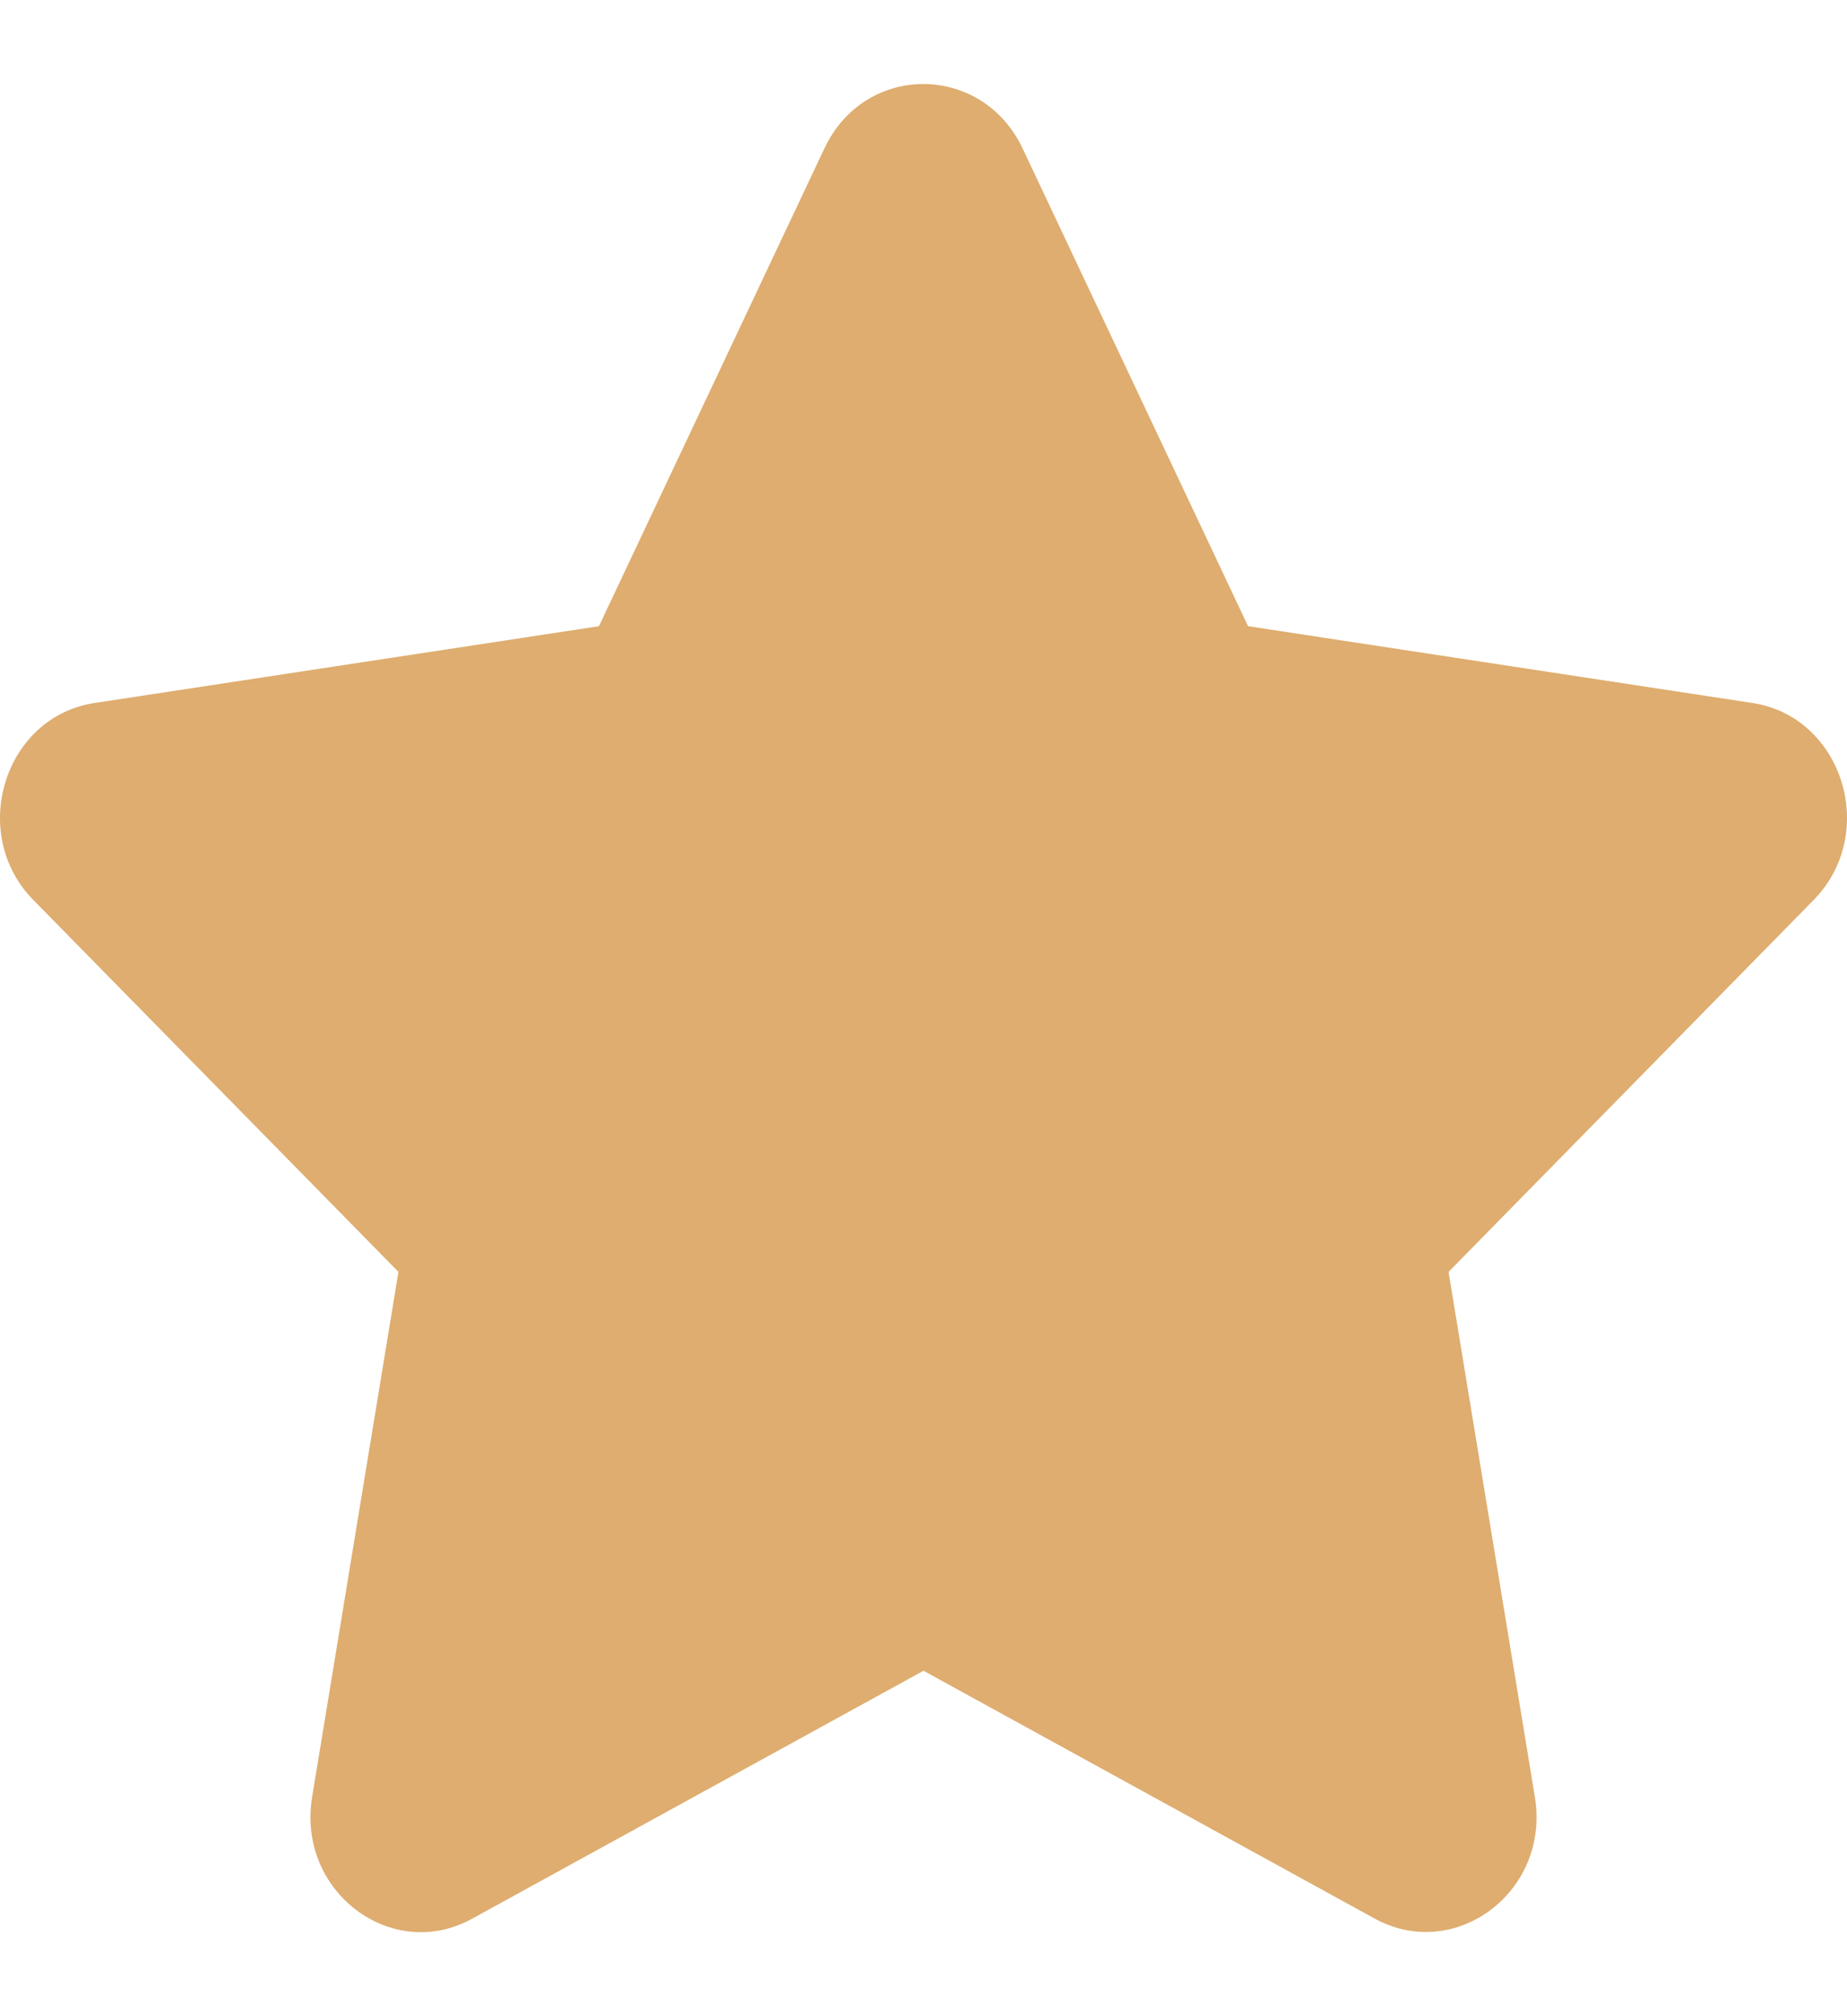 <svg width="11" height="12" viewBox="0 0 11 12" fill="none" xmlns="http://www.w3.org/2000/svg">
<path id="Vector" d="M4.91 0.883L3.567 3.727L0.563 4.184C0.025 4.266 -0.191 4.96 0.199 5.357L2.373 7.57L1.859 10.695C1.766 11.261 2.336 11.684 2.813 11.419L5.5 9.944L8.187 11.419C8.664 11.681 9.234 11.261 9.141 10.695L8.627 7.57L10.801 5.357C11.191 4.96 10.975 4.266 10.437 4.184L7.433 3.727L6.09 0.883C5.85 0.376 5.153 0.369 4.91 0.883Z" fill="#DEAD6F"/>
</svg>
